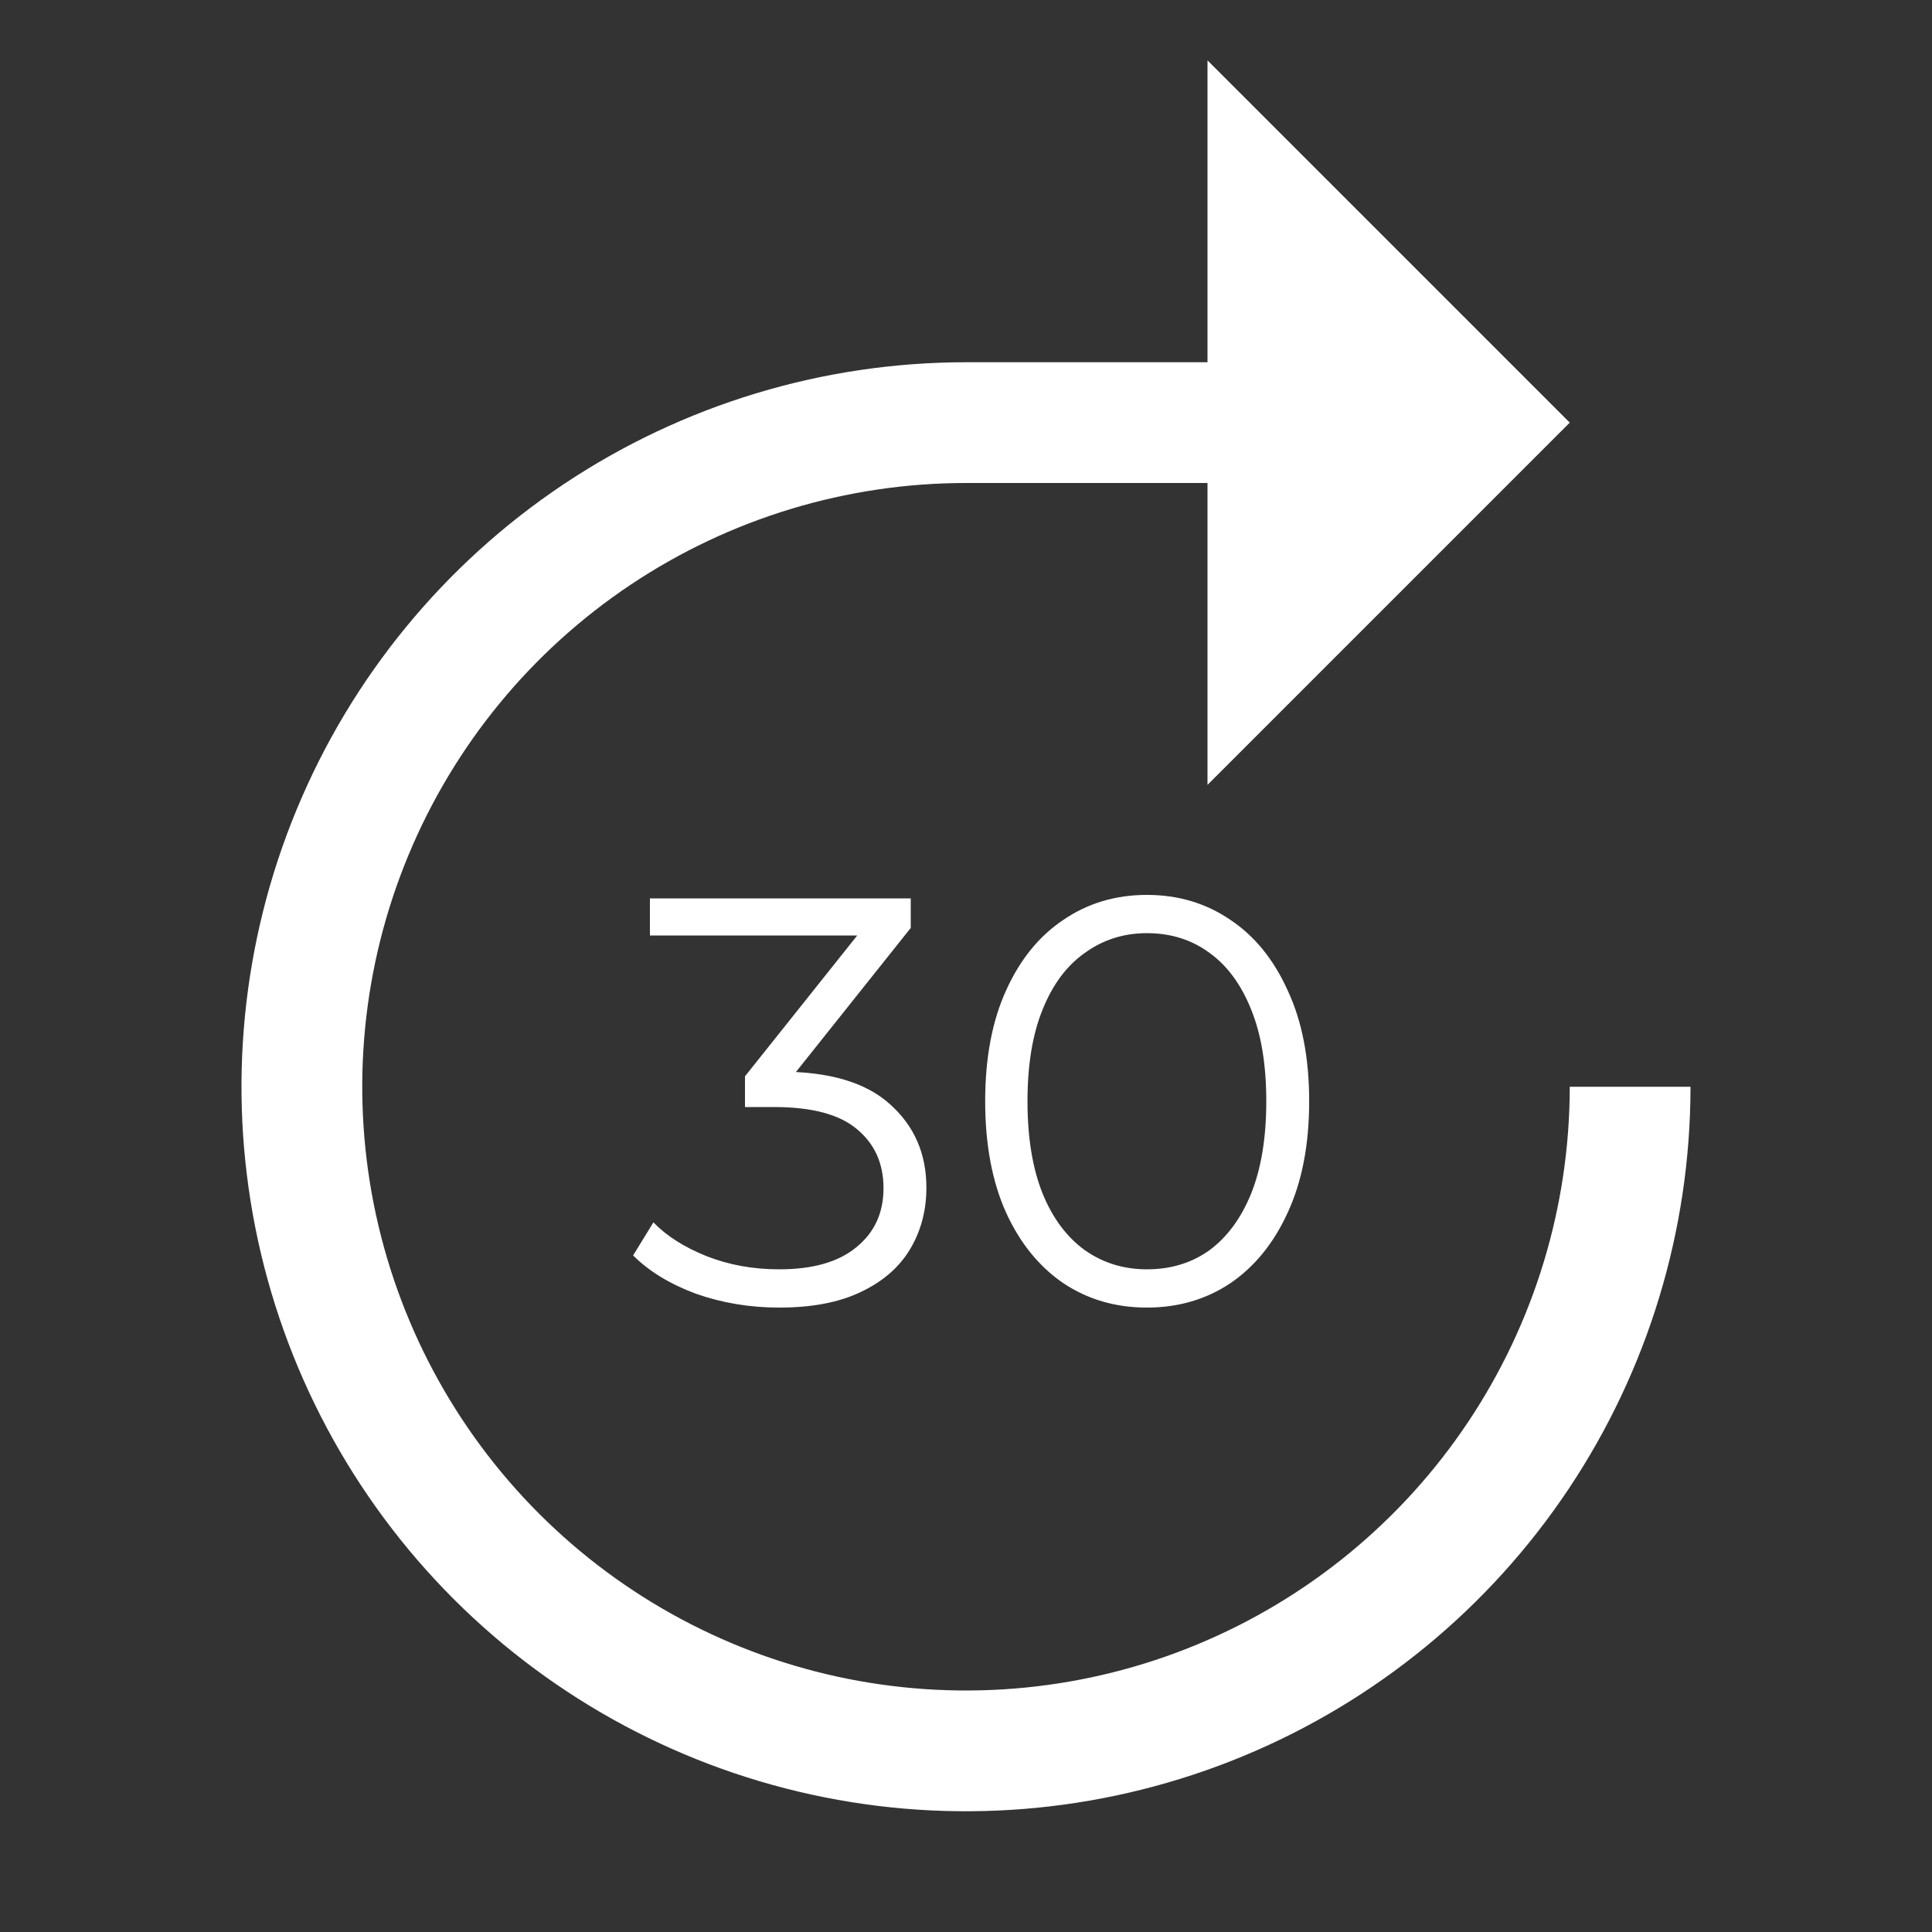 <svg width="40" height="40" viewBox="0 0 40 40" fill="none" xmlns="http://www.w3.org/2000/svg">
<rect x="0" y="0" width="40" height="40" fill="#333333" stroke="none"/>
<g clip-path="url(#clip0_1129_11673)">
<path d="M32.5 22.5C32.5 24.972 31.767 27.389 30.393 29.445C29.02 31.5 27.068 33.102 24.784 34.048C22.5 34.995 19.986 35.242 17.561 34.76C15.137 34.278 12.909 33.087 11.161 31.339C9.413 29.591 8.223 27.363 7.74 24.939C7.258 22.514 7.505 20 8.452 17.716C9.398 15.432 11 13.48 13.055 12.107C15.111 10.733 17.528 10 20 10H25V16.25L32.5 8.75L25 1.25V7.5H20C17.033 7.5 14.133 8.38 11.666 10.028C9.2 11.676 7.277 14.019 6.142 16.76C5.006 19.501 4.709 22.517 5.288 25.426C5.867 28.336 7.296 31.009 9.393 33.107C11.491 35.204 14.164 36.633 17.074 37.212C19.983 37.791 22.999 37.493 25.74 36.358C28.481 35.223 30.824 33.3 32.472 30.834C34.12 28.367 35 25.467 35 22.5H32.5Z" fill="white"/>
<path d="M16.132 27.072C15.524 27.072 14.948 26.976 14.404 26.784C13.868 26.584 13.436 26.32 13.108 25.992L13.528 25.308C13.8 25.588 14.164 25.82 14.62 26.004C15.084 26.188 15.588 26.28 16.132 26.28C16.828 26.28 17.36 26.128 17.728 25.824C18.104 25.52 18.292 25.112 18.292 24.6C18.292 24.088 18.108 23.68 17.74 23.376C17.38 23.072 16.808 22.92 16.024 22.92H15.424V22.284L18.016 19.032L18.136 19.368H13.456V18.6H18.856V19.212L16.264 22.464L15.844 22.188H16.168C17.176 22.188 17.928 22.412 18.424 22.86C18.928 23.308 19.18 23.884 19.18 24.588C19.18 25.06 19.068 25.484 18.844 25.86C18.62 26.236 18.28 26.532 17.824 26.748C17.376 26.964 16.812 27.072 16.132 27.072ZM23.745 27.072C23.097 27.072 22.521 26.904 22.017 26.568C21.513 26.224 21.117 25.736 20.829 25.104C20.541 24.464 20.397 23.696 20.397 22.8C20.397 21.904 20.541 21.14 20.829 20.508C21.117 19.868 21.513 19.38 22.017 19.044C22.521 18.7 23.097 18.528 23.745 18.528C24.393 18.528 24.969 18.7 25.473 19.044C25.977 19.38 26.373 19.868 26.661 20.508C26.957 21.14 27.105 21.904 27.105 22.8C27.105 23.696 26.957 24.464 26.661 25.104C26.373 25.736 25.977 26.224 25.473 26.568C24.969 26.904 24.393 27.072 23.745 27.072ZM23.745 26.28C24.241 26.28 24.673 26.148 25.041 25.884C25.409 25.612 25.697 25.22 25.905 24.708C26.113 24.188 26.217 23.552 26.217 22.8C26.217 22.048 26.113 21.416 25.905 20.904C25.697 20.384 25.409 19.992 25.041 19.728C24.673 19.456 24.241 19.32 23.745 19.32C23.265 19.32 22.837 19.456 22.461 19.728C22.085 19.992 21.793 20.384 21.585 20.904C21.377 21.416 21.273 22.048 21.273 22.8C21.273 23.552 21.377 24.188 21.585 24.708C21.793 25.22 22.085 25.612 22.461 25.884C22.837 26.148 23.265 26.28 23.745 26.28Z" fill="white"/>
</g>
<defs>
<clipPath id="clip0_1129_11673">
<rect width="40" height="40" fill="white"/>
</clipPath>
</defs>
</svg>
